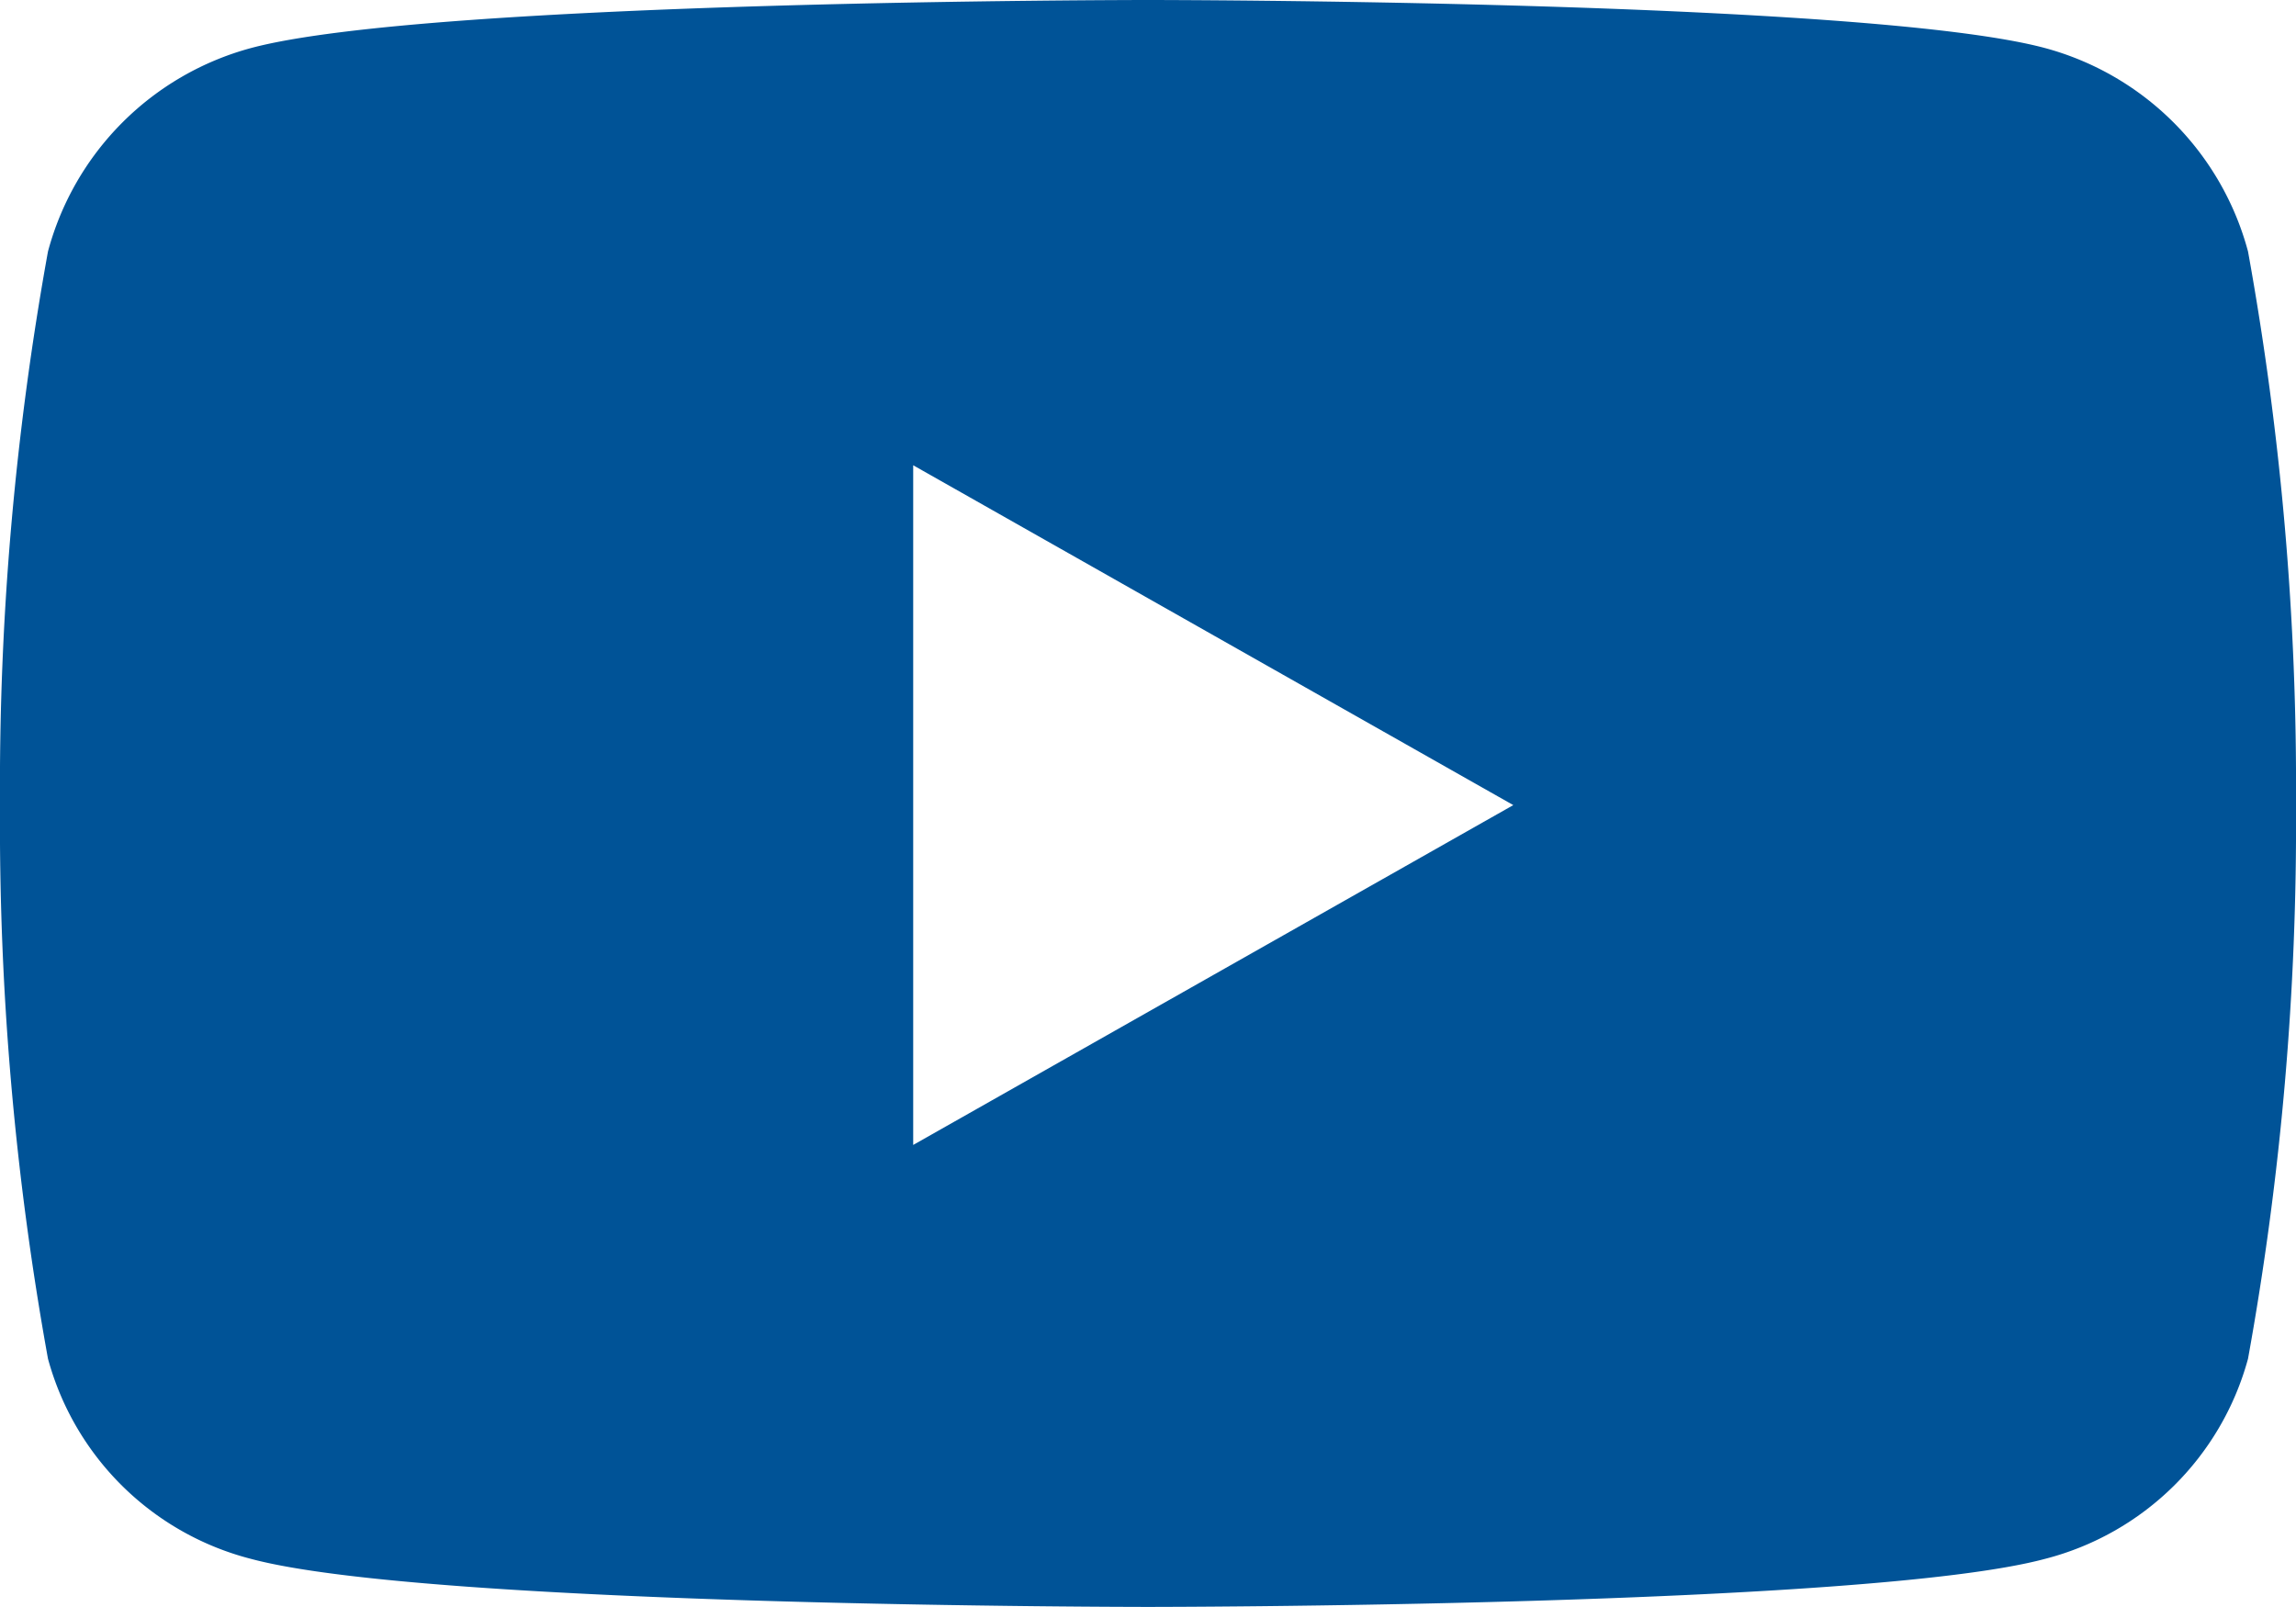 <svg xmlns="http://www.w3.org/2000/svg" width="30" height="21" viewBox="0 0 30 21">
  <path id="Icon_awesome-youtube" data-name="Icon awesome-youtube" d="M30.423,7.786a3.761,3.761,0,0,0-2.652-2.658C25.431,4.5,16.05,4.5,16.05,4.5s-9.381,0-11.721.628A3.761,3.761,0,0,0,1.677,7.786a39.2,39.2,0,0,0-.627,7.235,39.2,39.2,0,0,0,.627,7.235,3.705,3.705,0,0,0,2.652,2.615c2.34.628,11.721.628,11.721.628s9.381,0,11.721-.628a3.705,3.705,0,0,0,2.652-2.615,39.2,39.2,0,0,0,.627-7.235,39.2,39.2,0,0,0-.627-7.235ZM12.982,19.462V10.58l7.841,4.441-7.841,4.441Z" transform="translate(-1.05 -4.5)" fill="#005397"/>
</svg>
